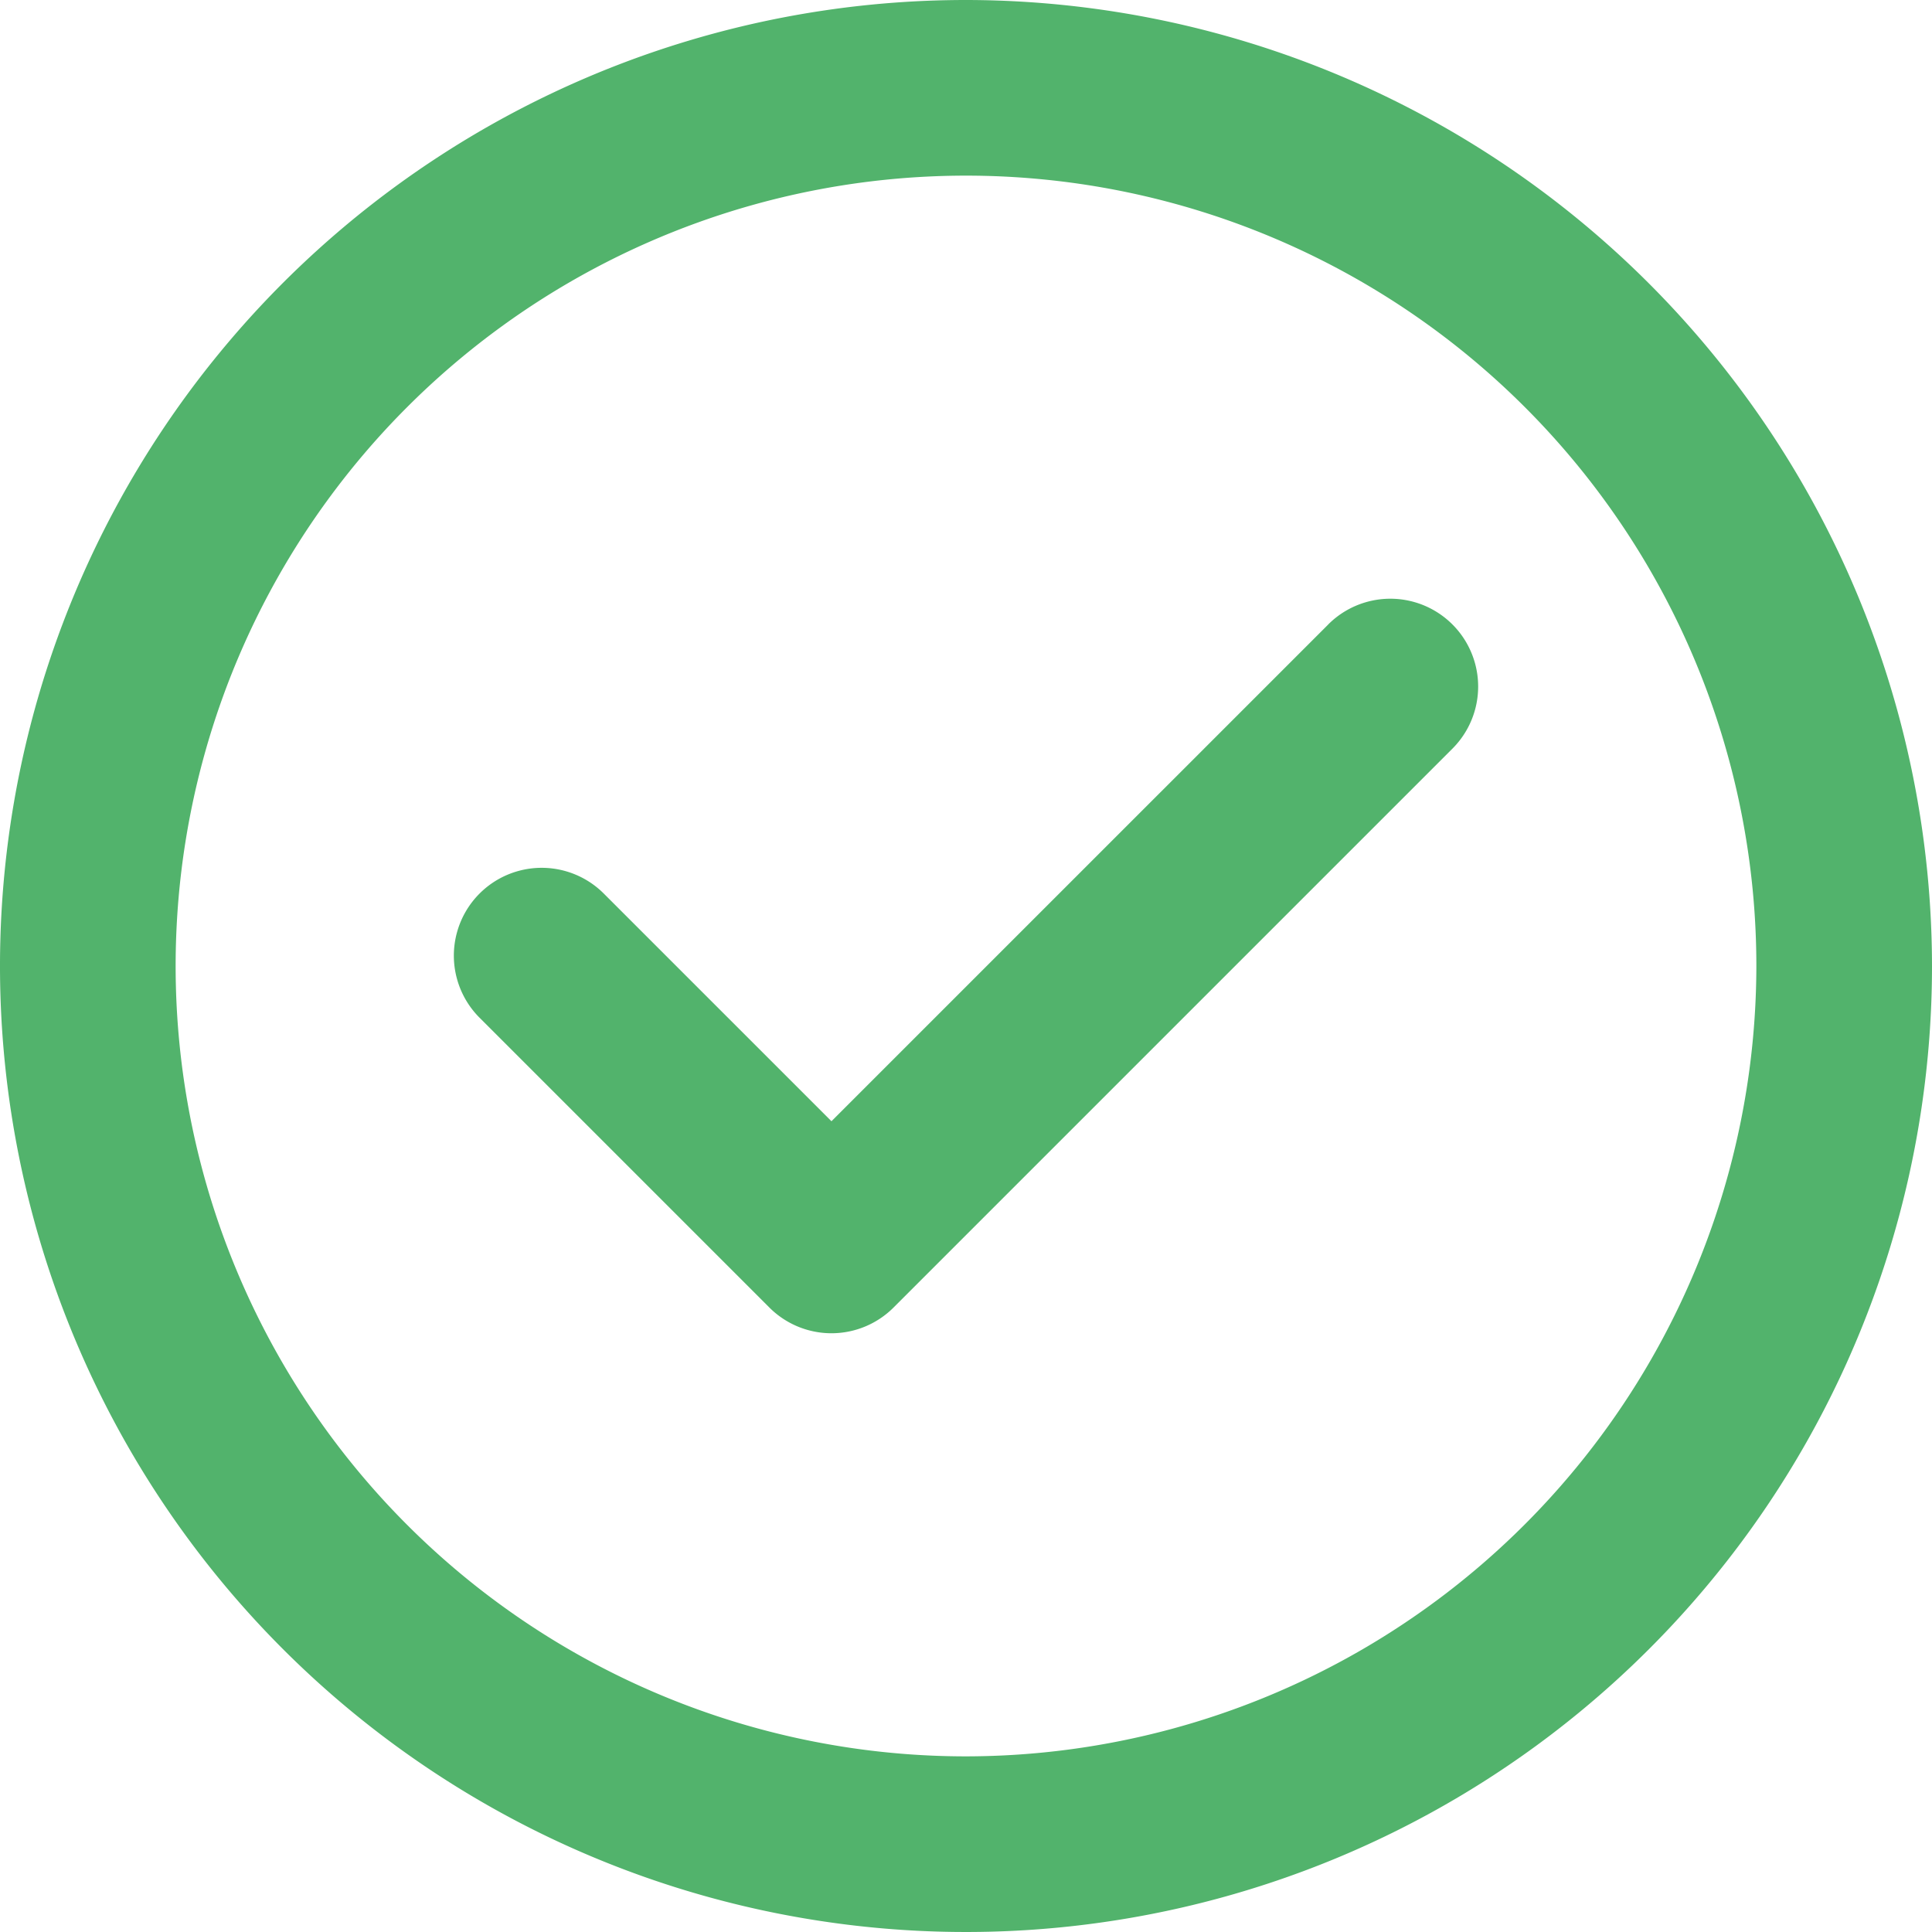 <svg id="check" xmlns="http://www.w3.org/2000/svg" width="80" height="80" viewBox="0 0 80 80">
  <path id="Path_605" data-name="Path 605" d="M40,0A40,40,0,1,0,80,40,40.045,40.045,0,0,0,40,0Zm0,72.727A32.727,32.727,0,1,1,72.727,40,32.764,32.764,0,0,1,40,72.727Z" fill="#52b36c"/>
  <path id="Path_606" data-name="Path 606" d="M113.728,103.336l-20.571,20.57-9.428-9.428a3.636,3.636,0,1,0-5.143,5.142l12,12a3.636,3.636,0,0,0,2.571,1.065h0a3.637,3.637,0,0,0,2.571-1.065l23.142-23.142a3.636,3.636,0,0,0-5.143-5.143Z" transform="translate(-58.728 -77.478)" fill="#52b36c"/>
</svg>
